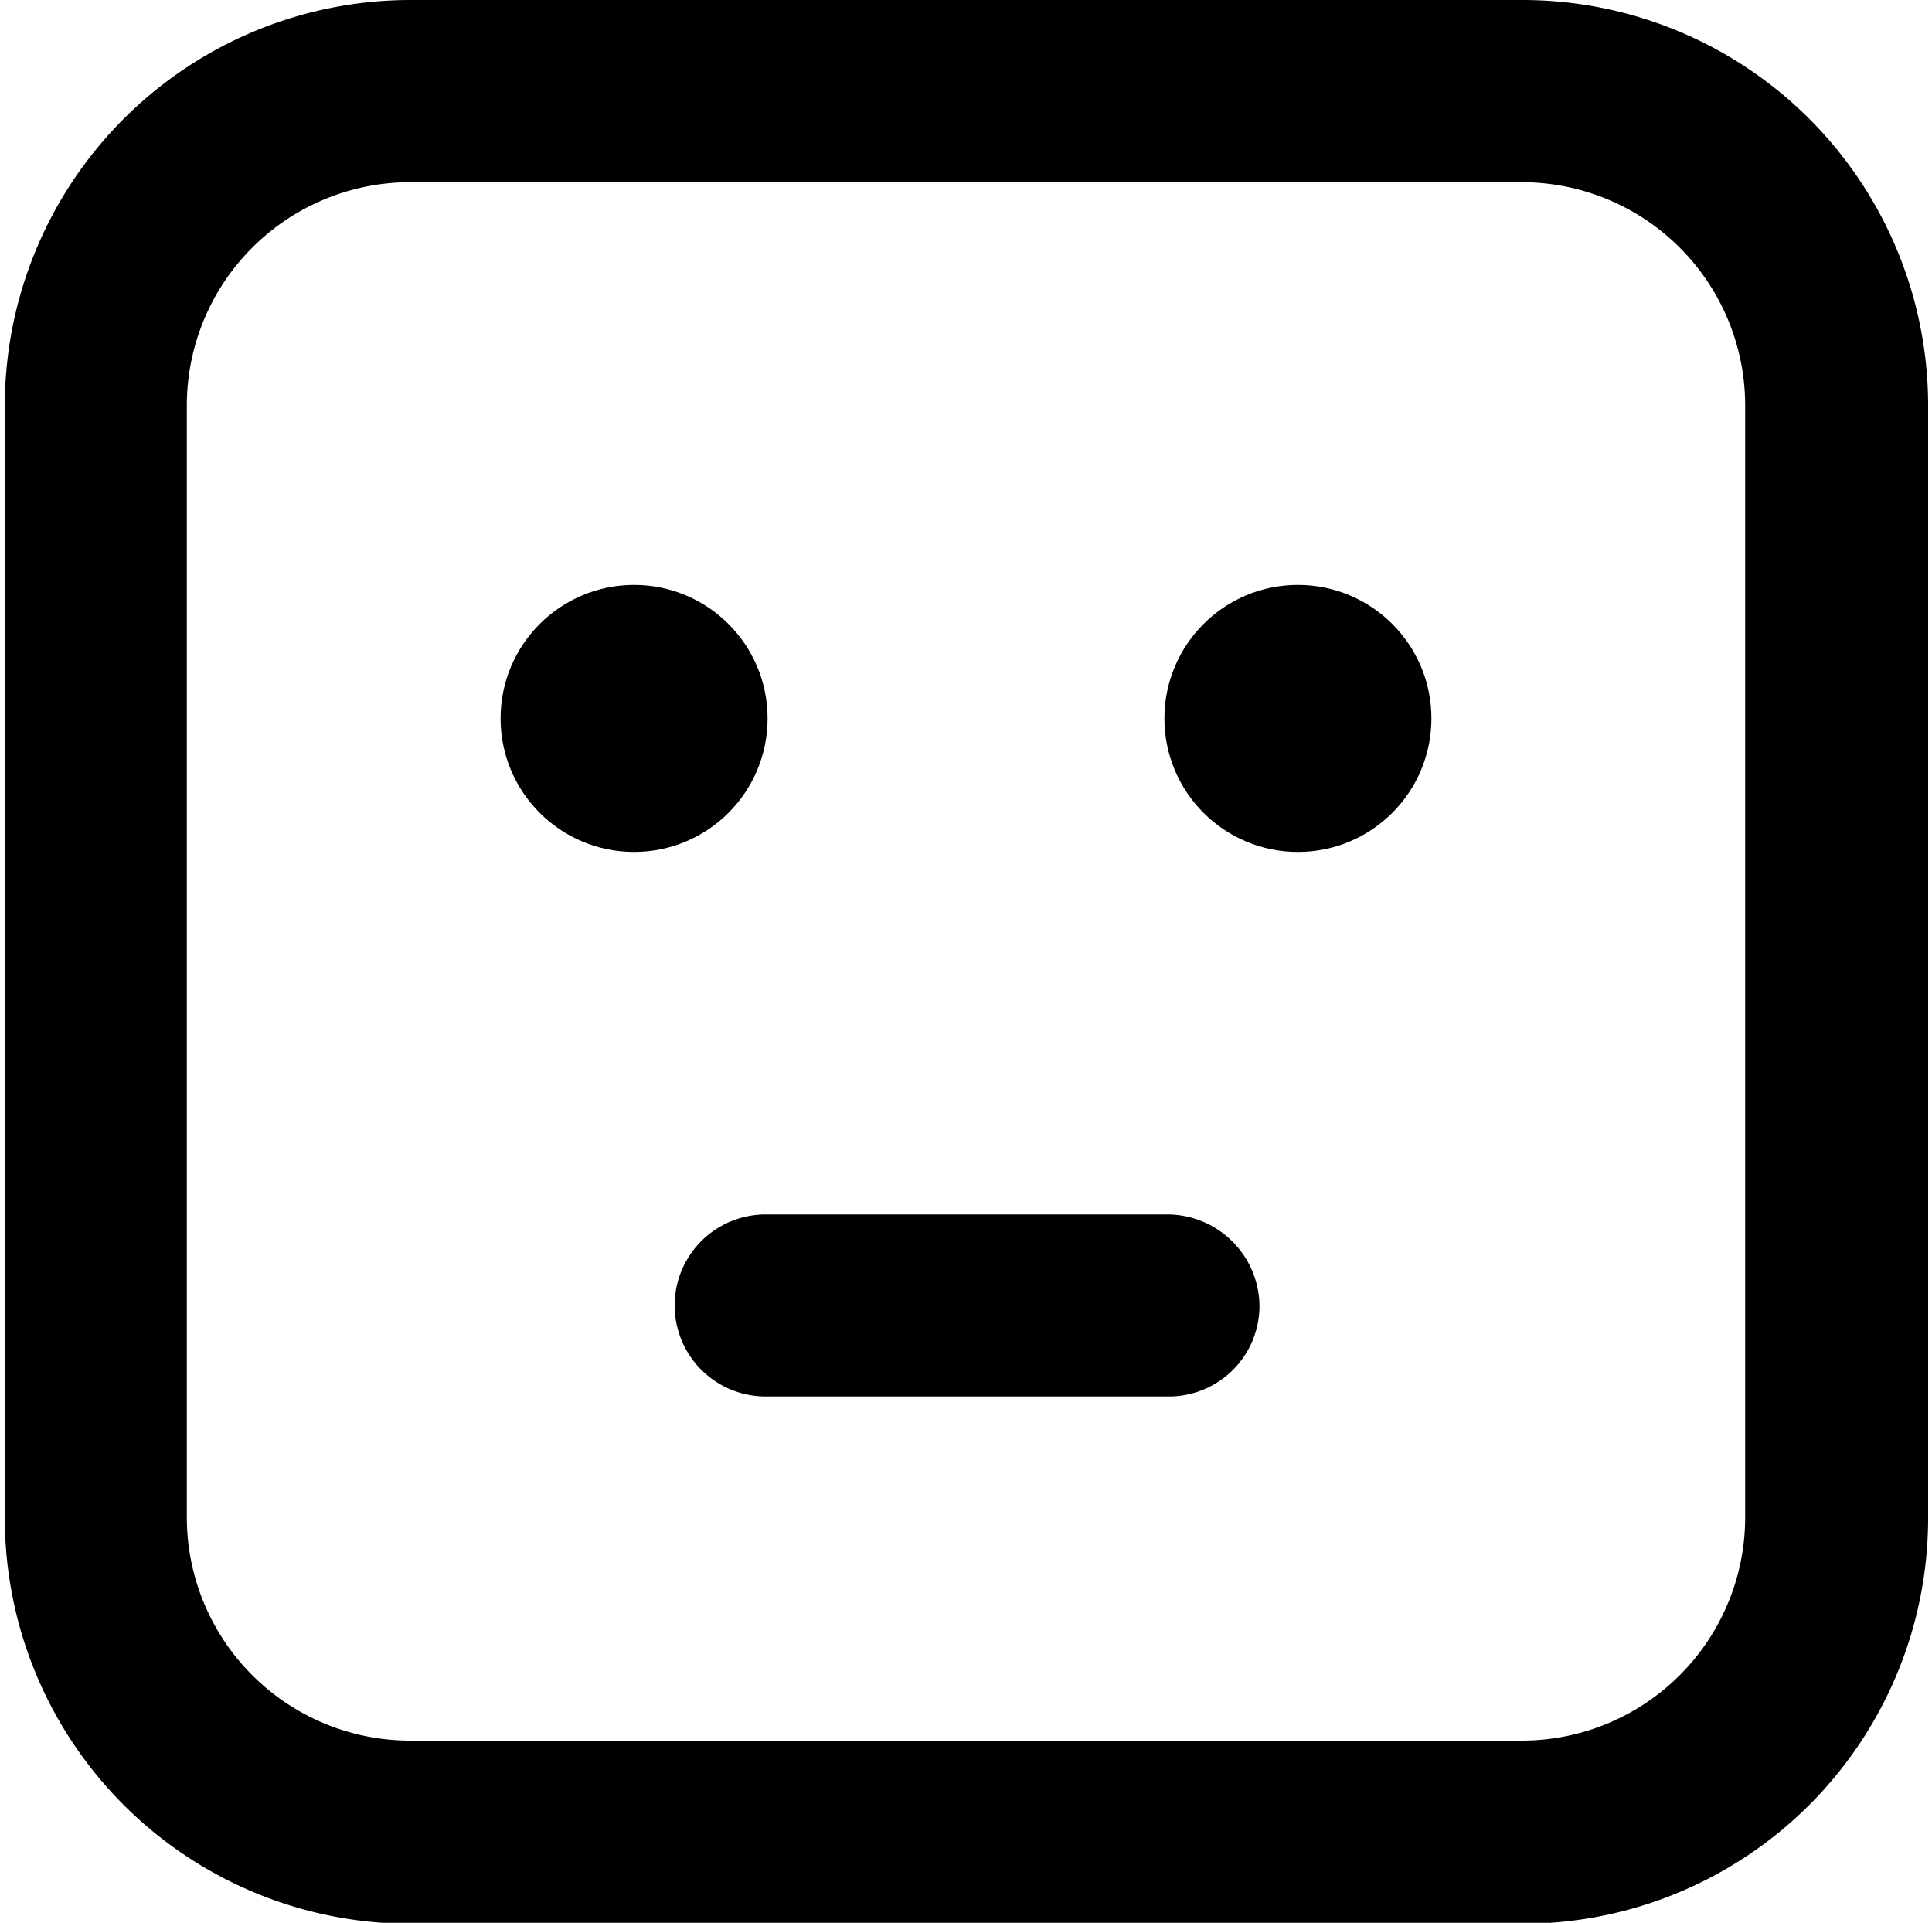 <svg id="e070d394-c6fa-495e-a1b5-dbea03c50591" data-name="Layer 1" xmlns="http://www.w3.org/2000/svg" viewBox="0 0 100 99.51"><defs></defs><circle fill="current" cx="32.82" cy="37.18" r="6.91"/><circle fill="current" cx="67.18" cy="37.18" r="6.91"/><path fill="current" d="M78.8,0H21.2A21,21,0,0,0,.25,21V78.56a21,21,0,0,0,21,21H78.8a21,21,0,0,0,21-21V21A21,21,0,0,0,78.8,0ZM90.33,78.56A11.56,11.56,0,0,1,78.8,90.08H21.2A11.56,11.56,0,0,1,9.67,78.56V21A11.56,11.56,0,0,1,21.2,9.43H78.8A11.56,11.56,0,0,1,90.33,21Z"/><path fill="current" d="M60.37,62.85H39.63a4.71,4.71,0,0,0,0,9.42H60.47a4.69,4.69,0,0,0,4.72-4.71A4.78,4.78,0,0,0,60.37,62.85Z"/></svg>

